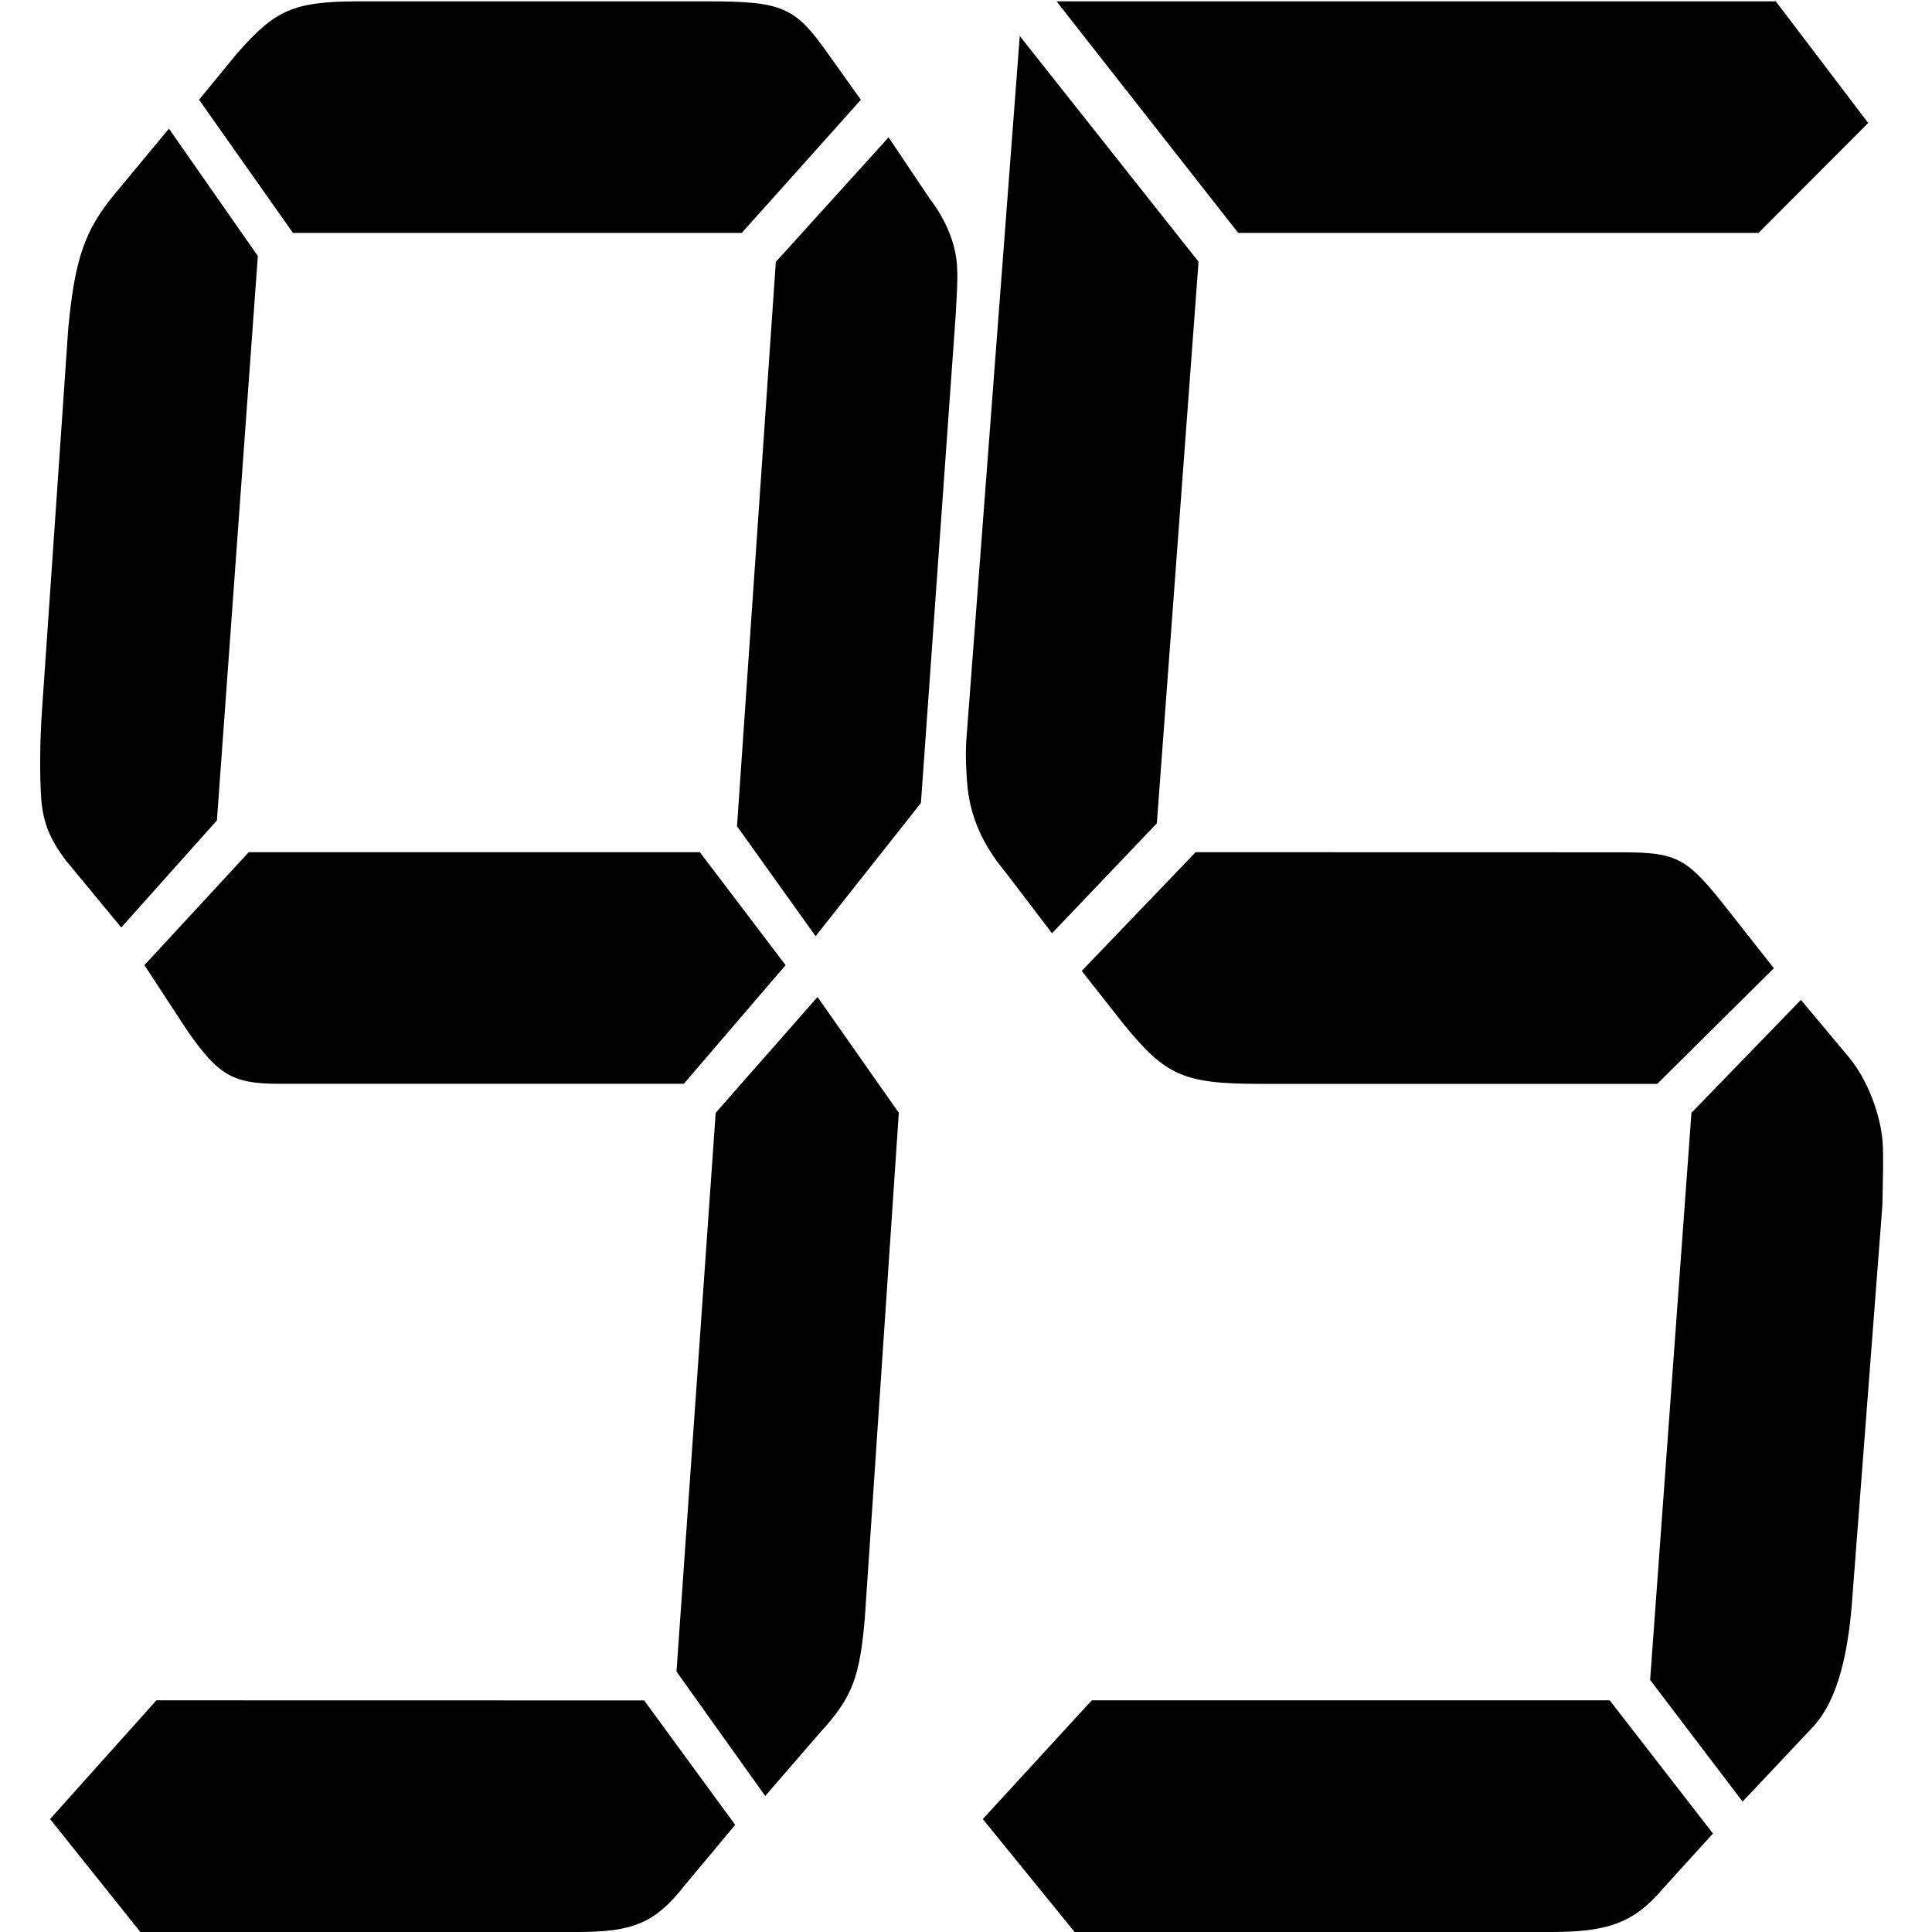<?xml version="1.0" standalone="no"?><!DOCTYPE svg PUBLIC "-//W3C//DTD SVG 1.1//EN" "http://www.w3.org/Graphics/SVG/1.1/DTD/svg11.dtd"><svg t="1635132409093" class="icon" viewBox="0 0 1024 1024" version="1.1" xmlns="http://www.w3.org/2000/svg" p-id="15593" xmlns:xlink="http://www.w3.org/1999/xlink" width="16" height="16"><defs><style type="text/css"></style></defs><path d="M613.152 436.379l-55.564 58.276-24.508-32.182c-12.842-15.349-19.187-30.699-20.466-47.532-0.46-6.14-1.023-13.814-0.409-23.075l28.294-372.782 94.756 119.622-22.103 297.673z m240.062 464.878l54.695 70.555-26.503 29.164c-15.554 18.419-29.522 23.024-59.453 23.024h-252.393l-48.657-59.862 57.764-62.932h274.547zM656.283 123.459L559.992 0.716h381.224l48.964 64.467-58.123 58.276h-275.775z m202.61 328.269c31.21 0 35.354 3.019 58.327 32.285l22.973 29.164-61.806 61.295h-210.796c-40.317 0-49.783-4.605-71.272-30.699l-22.973-29.164 60.374-62.932 225.174 0.051z m37.606 138.092l58.02-59.862 25.684 30.699c10.028 12.228 16.577 30.699 17.6 44.462 0.563 7.675 0.153 19.954-0.102 33.768l-15.861 207.061c-2.507 36.787-9.977 58.327-22.052 70.555l-36.173 38.373-49.015-64.467 21.898-300.59zM114.966 434.844l-50.704 56.741-29.164-35.303c-9.363-12.228-12.433-21.438-13.303-33.717-0.716-10.693-0.767-29.164 0.46-45.997L36.173 174.061c3.53-36.787 8.544-52.136 25.377-72.142l27.987-33.717 47.122 67.486-21.694 299.157z m226.453 466.413l48.248 65.951-26.912 32.233c-15.605 19.954-27.424 24.559-56.588 24.559h-231.774l-47.839-59.862 56.332-62.932 258.533 0.051z m-193.759-326.837c-24.303 0-31.875-4.605-48.043-27.629l-23.075-35.252 55.308-59.862h239.09l45.434 59.862-53.927 62.881H147.66z m7.623-450.961l-49.783-70.607 20.159-24.559C145.869 5.321 155.283 0.716 190.484 0.716h184.498c40.01 0 46.355 3.019 63.802 27.629l17.498 24.559-63.137 70.555H155.283z m224.048 466.362l53.978-61.397 43.08 61.397-17.959 266.975c-2.609 32.182-6.754 42.927-23.638 61.346l-29.215 33.768-47.02-65.951 20.773-296.138z m31.875-451.012l59.76-66.002 21.642 32.233c9.363 12.279 13.814 24.559 14.582 35.252 0.563 7.726-0.102 15.349-0.614 26.094l-18.47 259.198-55.82 70.607-41.648-58.276 20.568-299.106z" p-id="15594"></path></svg>